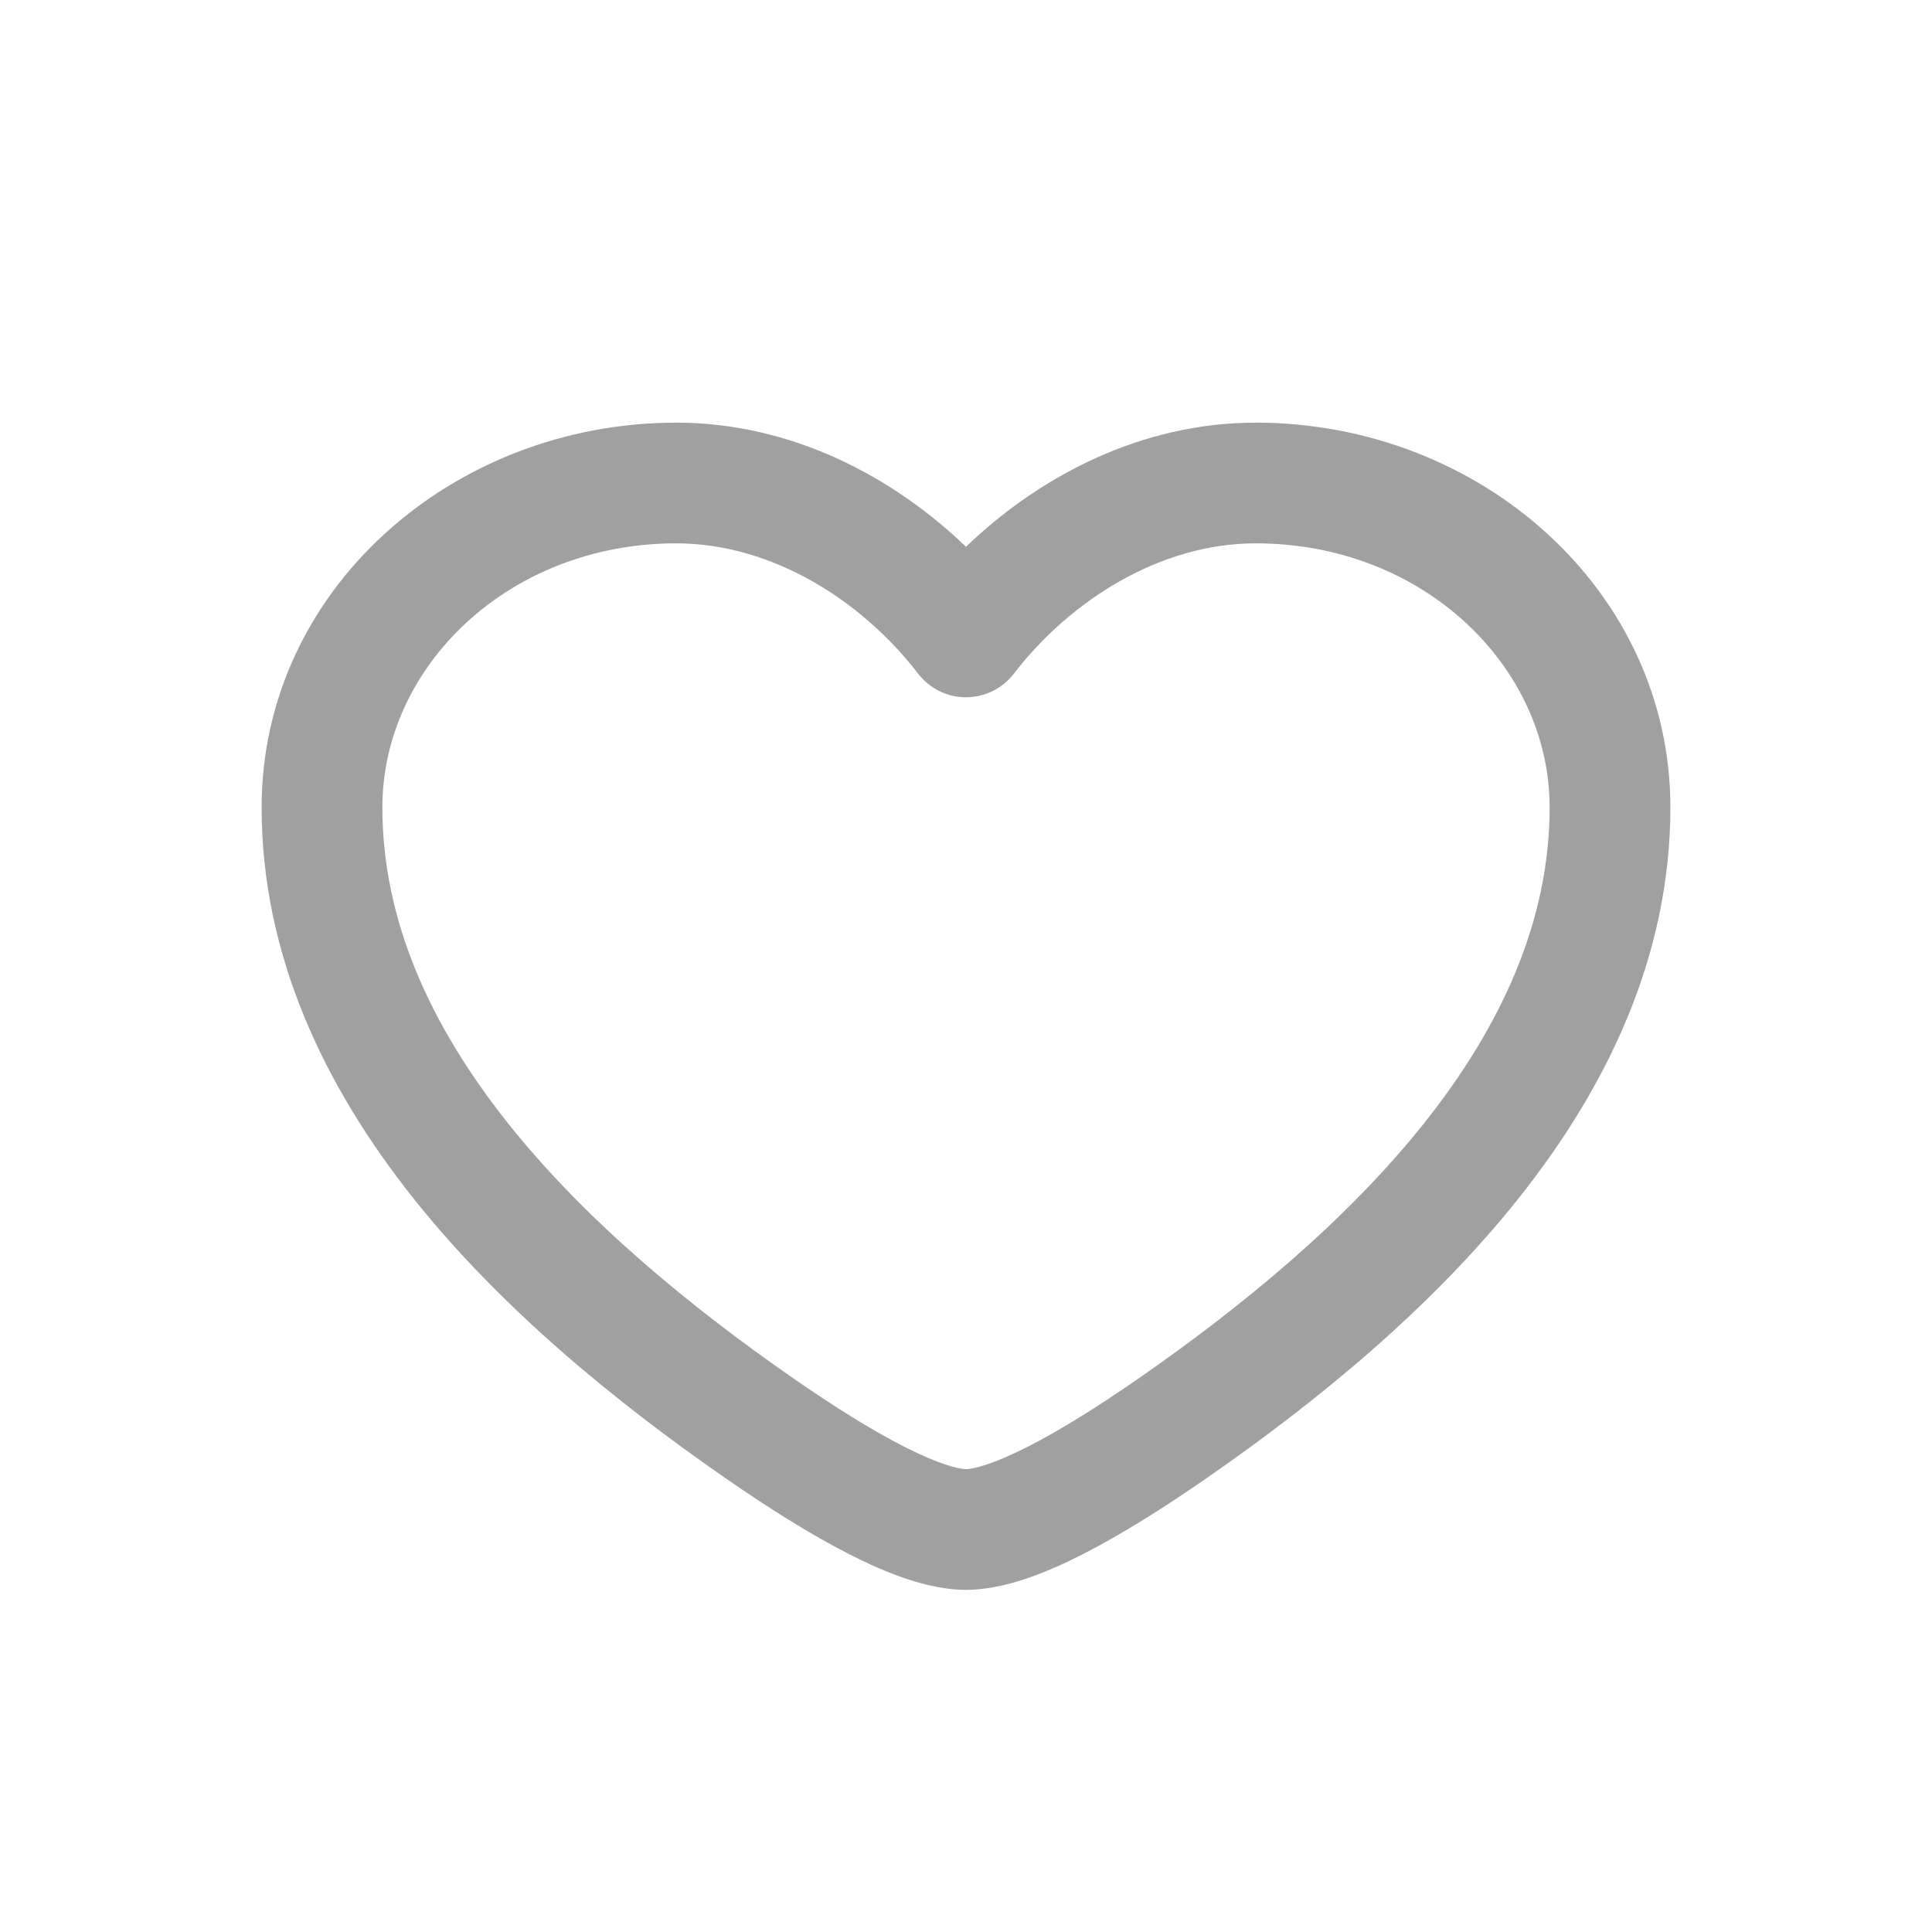 <svg width="34" height="34" viewBox="0 0 34 34" fill="none" xmlns="http://www.w3.org/2000/svg">
<path fill-rule="evenodd" clip-rule="evenodd" d="M4.604 14.209C4.604 10.383 7.961 7.438 11.9 7.438C13.931 7.438 15.718 8.39 17 9.622C18.282 8.39 20.069 7.438 22.1 7.438C26.04 7.438 29.396 10.383 29.396 14.209C29.396 16.829 28.278 19.134 26.73 21.082C25.184 23.027 23.163 24.677 21.227 26.018C20.487 26.531 19.739 27.003 19.055 27.352C18.412 27.679 17.673 27.979 17 27.979C16.328 27.979 15.588 27.679 14.945 27.352C14.261 27.003 13.513 26.531 12.774 26.018C10.838 24.677 8.816 23.027 7.27 21.082C5.722 19.134 4.604 16.829 4.604 14.209ZM11.9 9.562C8.954 9.562 6.729 11.729 6.729 14.209C6.729 16.197 7.573 18.048 8.934 19.76C10.297 21.475 12.131 22.988 13.984 24.272C14.685 24.757 15.345 25.171 15.91 25.458C16.517 25.767 16.868 25.854 17 25.854C17.132 25.854 17.484 25.767 18.09 25.458C18.655 25.171 19.316 24.757 20.017 24.272C21.869 22.988 23.703 21.475 25.067 19.76C26.427 18.048 27.271 16.197 27.271 14.209C27.271 11.729 25.046 9.562 22.1 9.562C20.408 9.562 18.829 10.573 17.842 11.856C17.641 12.117 17.33 12.271 17 12.271C16.67 12.271 16.359 12.117 16.158 11.856C15.171 10.573 13.592 9.562 11.9 9.562Z" fill="#A0A0A0"/>
</svg>
